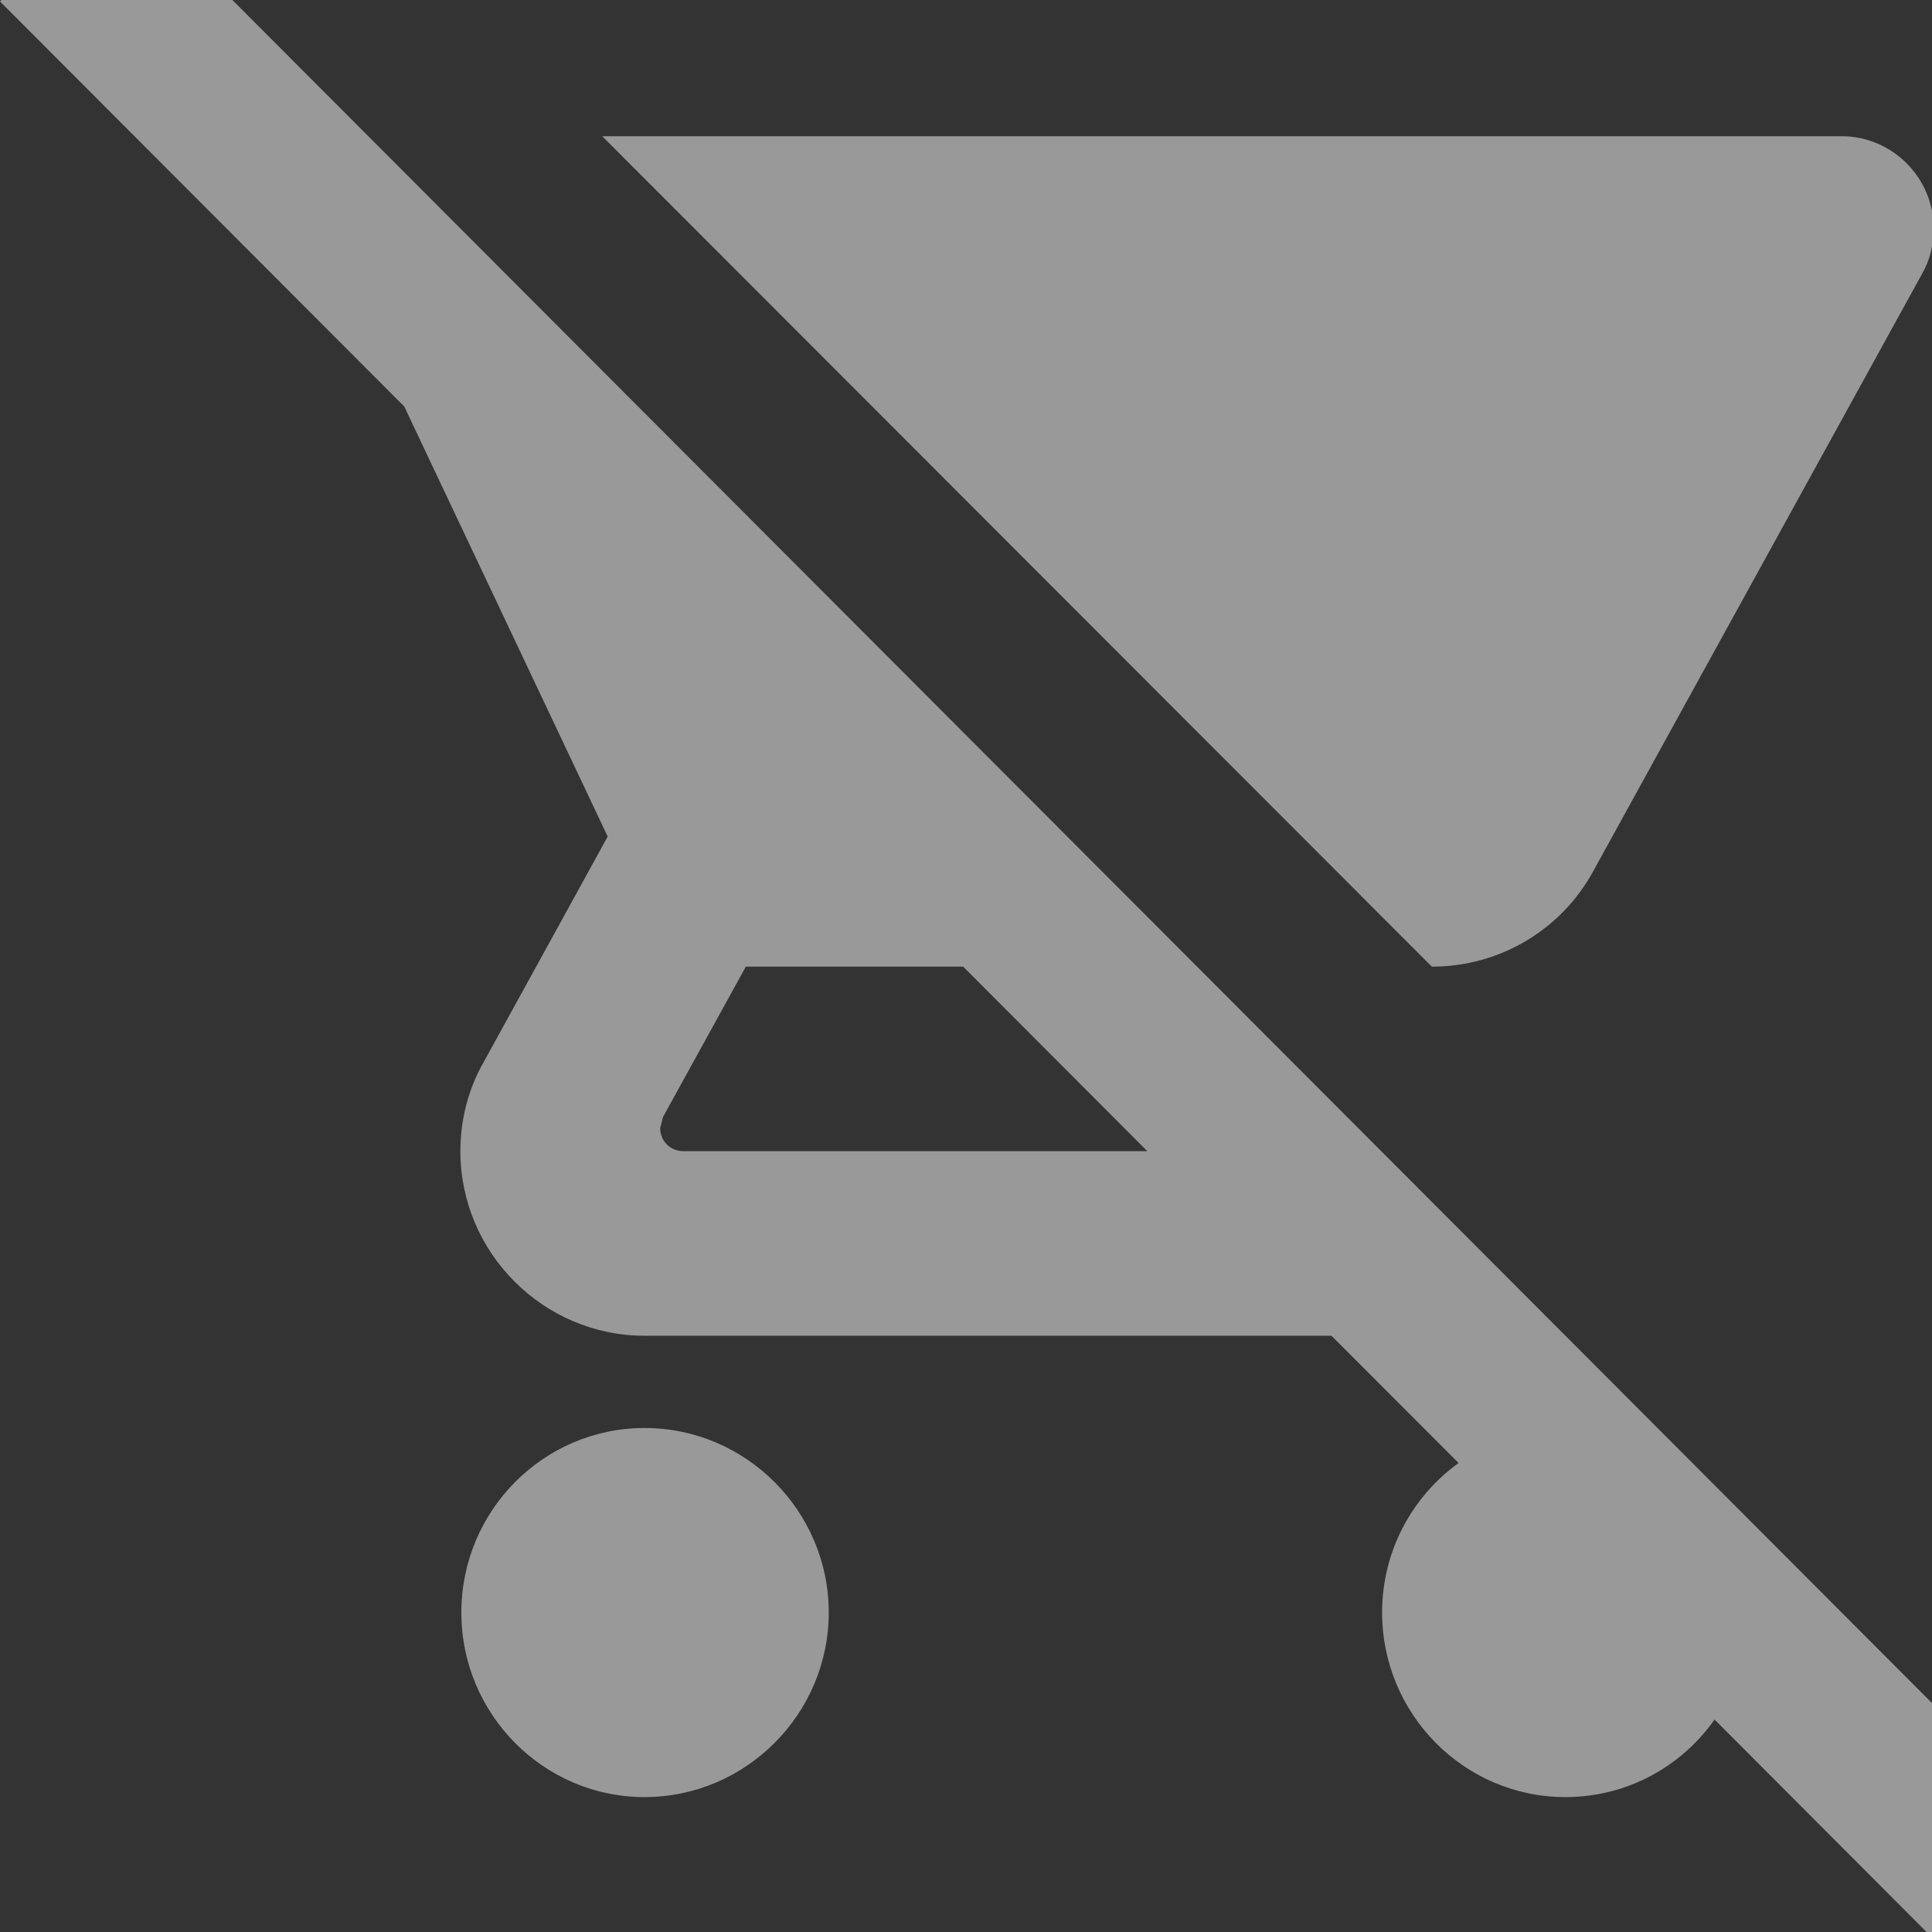 <svg width="24" height="24" viewBox="0 0 24 24" fill="none" xmlns="http://www.w3.org/2000/svg">
<rect x="0" y="0" width="24" height="24" fill="#333333" stroke="none"/>
<g opacity="0.5" clip-path="url(#clip0_827_2559)">
<path d="M26 23.16L3.168 0.282L2.288 -0.601L1.453 -1.438L0 0.018L5.022 5.05L7.549 10.392L6.005 13.2C5.822 13.521 5.719 13.899 5.719 14.3C5.719 15.561 6.749 16.593 8.007 16.593H16.54L18.119 18.174C17.547 18.587 17.169 19.263 17.169 20.031C17.169 21.292 18.187 22.324 19.446 22.324C20.212 22.324 20.887 21.945 21.299 21.361L24.547 24.616L26 23.16ZM8.487 14.3C8.327 14.3 8.201 14.174 8.201 14.014L8.236 13.876L9.265 12.008H11.965L14.252 14.3H8.487ZM17.787 12.008C18.645 12.008 19.4 11.538 19.789 10.827L23.884 3.388C23.975 3.228 24.021 3.033 24.021 2.838C24.021 2.208 23.506 1.692 22.877 1.692H7.481L17.787 12.008ZM8.007 17.739C6.749 17.739 5.731 18.77 5.731 20.031C5.731 21.292 6.749 22.324 8.007 22.324C9.265 22.324 10.295 21.292 10.295 20.031C10.295 18.77 9.265 17.739 8.007 17.739Z" fill="white"/>
</g>
<defs>
<clipPath id="clip0_827_2559">
<rect width="24" height="24" fill="white"/>
</clipPath>
</defs>
</svg>
